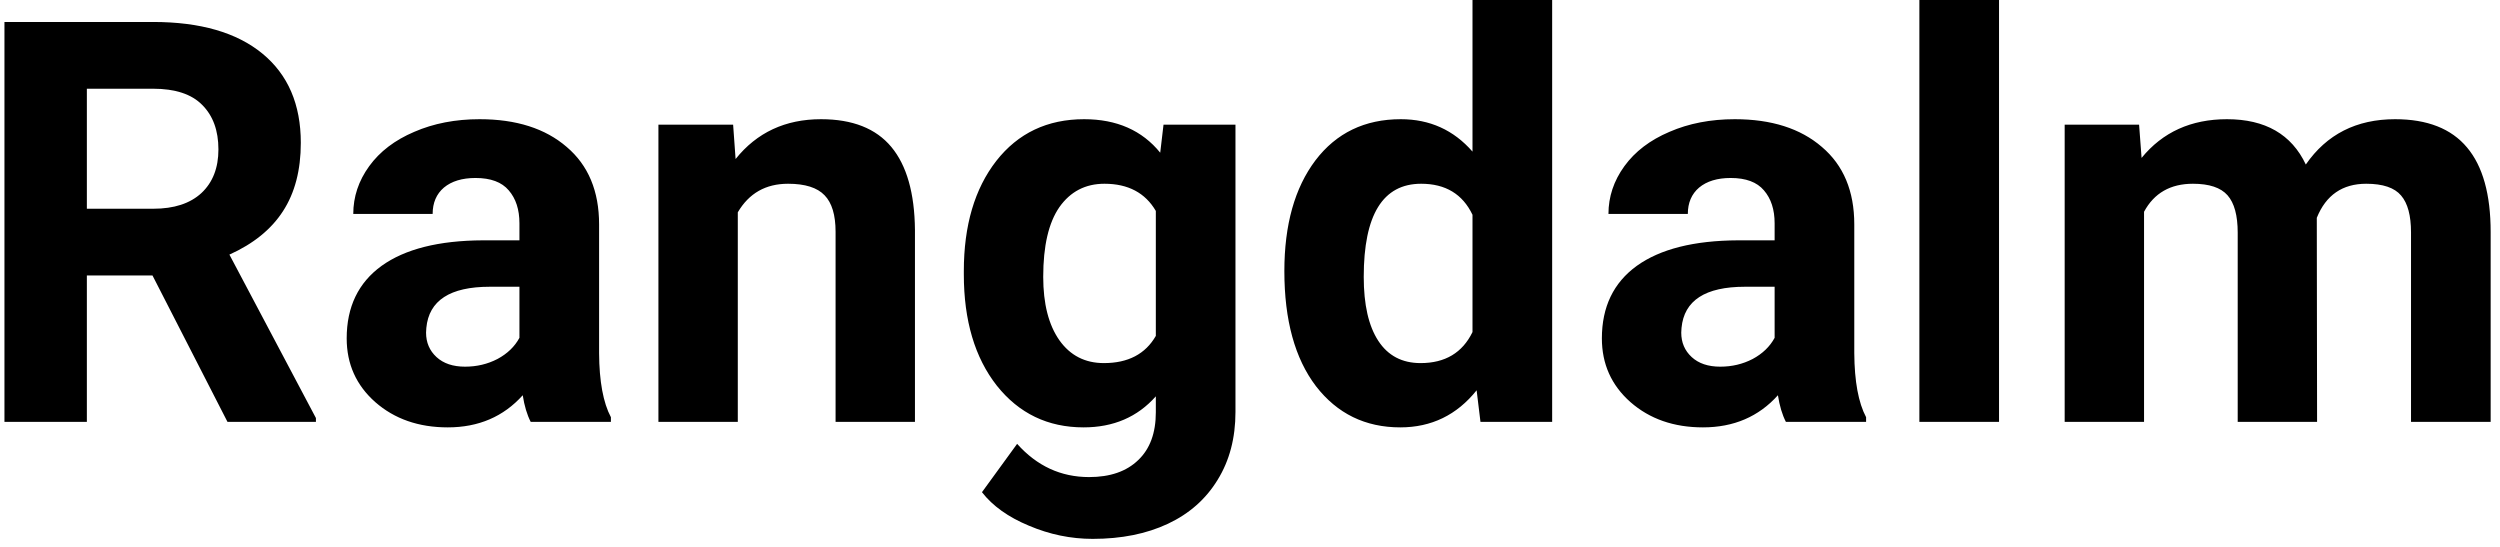 <svg width="160" height="35" viewBox="0 0 160 35" fill="none" xmlns="http://www.w3.org/2000/svg">
<path d="M9.76 17.631H5.559V27H0.285V1.406H9.795C12.818 1.406 15.15 2.08 16.791 3.428C18.432 4.775 19.252 6.68 19.252 9.141C19.252 10.887 18.871 12.346 18.109 13.518C17.359 14.678 16.217 15.604 14.682 16.295L20.219 26.754V27H14.559L9.76 17.631ZM5.559 13.359H9.812C11.137 13.359 12.162 13.025 12.889 12.357C13.615 11.678 13.979 10.746 13.979 9.562C13.979 8.355 13.633 7.406 12.941 6.715C12.262 6.023 11.213 5.678 9.795 5.678H5.559V13.359ZM33.965 27C33.73 26.543 33.56 25.975 33.455 25.295C32.225 26.666 30.625 27.352 28.656 27.352C26.793 27.352 25.246 26.812 24.016 25.734C22.797 24.656 22.188 23.297 22.188 21.656C22.188 19.641 22.932 18.094 24.42 17.016C25.92 15.938 28.082 15.393 30.906 15.381H33.244V14.291C33.244 13.412 33.016 12.709 32.559 12.182C32.113 11.654 31.404 11.391 30.432 11.391C29.576 11.391 28.902 11.596 28.41 12.006C27.93 12.416 27.689 12.979 27.689 13.693H22.609C22.609 12.592 22.949 11.572 23.629 10.635C24.309 9.697 25.27 8.965 26.512 8.438C27.754 7.898 29.148 7.629 30.695 7.629C33.039 7.629 34.897 8.221 36.268 9.404C37.65 10.576 38.342 12.229 38.342 14.361V22.605C38.353 24.41 38.605 25.775 39.098 26.701V27H33.965ZM29.764 23.467C30.514 23.467 31.205 23.303 31.838 22.975C32.471 22.635 32.94 22.184 33.244 21.621V18.352H31.346C28.803 18.352 27.449 19.23 27.285 20.988L27.268 21.287C27.268 21.92 27.49 22.441 27.936 22.852C28.381 23.262 28.99 23.467 29.764 23.467ZM46.92 7.98L47.078 10.178C48.438 8.479 50.26 7.629 52.545 7.629C54.56 7.629 56.06 8.221 57.045 9.404C58.029 10.588 58.533 12.357 58.557 14.713V27H53.477V14.836C53.477 13.758 53.242 12.979 52.773 12.498C52.305 12.006 51.525 11.76 50.435 11.76C49.006 11.76 47.934 12.369 47.219 13.588V27H42.139V7.98H46.92ZM61.685 17.35C61.685 14.432 62.377 12.082 63.76 10.301C65.154 8.52 67.029 7.629 69.385 7.629C71.471 7.629 73.094 8.344 74.254 9.773L74.465 7.98H79.07V26.367C79.07 28.031 78.689 29.479 77.928 30.709C77.178 31.939 76.117 32.877 74.746 33.522C73.375 34.166 71.769 34.488 69.93 34.488C68.535 34.488 67.176 34.207 65.852 33.645C64.527 33.094 63.525 32.379 62.846 31.5L65.096 28.406C66.361 29.824 67.897 30.533 69.701 30.533C71.049 30.533 72.098 30.17 72.848 29.443C73.598 28.729 73.973 27.709 73.973 26.385V25.365C72.801 26.689 71.26 27.352 69.35 27.352C67.064 27.352 65.213 26.461 63.795 24.68C62.389 22.887 61.685 20.514 61.685 17.561V17.35ZM66.766 17.719C66.766 19.441 67.111 20.795 67.803 21.779C68.494 22.752 69.443 23.238 70.65 23.238C72.197 23.238 73.305 22.658 73.973 21.498V13.5C73.293 12.34 72.197 11.76 70.686 11.76C69.467 11.76 68.506 12.258 67.803 13.254C67.111 14.25 66.766 15.738 66.766 17.719ZM82.199 17.35C82.199 14.385 82.861 12.023 84.186 10.266C85.522 8.508 87.344 7.629 89.652 7.629C91.504 7.629 93.033 8.32 94.24 9.703V0H99.338V27H94.75L94.504 24.979C93.238 26.561 91.609 27.352 89.617 27.352C87.379 27.352 85.58 26.473 84.221 24.715C82.873 22.945 82.199 20.49 82.199 17.35ZM87.279 17.719C87.279 19.5 87.59 20.865 88.211 21.814C88.832 22.764 89.734 23.238 90.918 23.238C92.488 23.238 93.596 22.576 94.24 21.252V13.746C93.607 12.422 92.512 11.76 90.953 11.76C88.504 11.76 87.279 13.746 87.279 17.719ZM114.297 27C114.062 26.543 113.893 25.975 113.787 25.295C112.557 26.666 110.957 27.352 108.988 27.352C107.125 27.352 105.578 26.812 104.348 25.734C103.129 24.656 102.52 23.297 102.52 21.656C102.52 19.641 103.264 18.094 104.752 17.016C106.252 15.938 108.414 15.393 111.238 15.381H113.576V14.291C113.576 13.412 113.348 12.709 112.891 12.182C112.445 11.654 111.736 11.391 110.764 11.391C109.908 11.391 109.234 11.596 108.742 12.006C108.262 12.416 108.021 12.979 108.021 13.693H102.941C102.941 12.592 103.281 11.572 103.961 10.635C104.641 9.697 105.602 8.965 106.844 8.438C108.086 7.898 109.48 7.629 111.027 7.629C113.371 7.629 115.229 8.221 116.6 9.404C117.982 10.576 118.674 12.229 118.674 14.361V22.605C118.686 24.41 118.938 25.775 119.43 26.701V27H114.297ZM110.096 23.467C110.846 23.467 111.537 23.303 112.17 22.975C112.803 22.635 113.271 22.184 113.576 21.621V18.352H111.678C109.135 18.352 107.781 19.23 107.617 20.988L107.6 21.287C107.6 21.92 107.822 22.441 108.268 22.852C108.713 23.262 109.322 23.467 110.096 23.467ZM127.938 27H122.84V0H127.938V27ZM136.902 7.98L137.061 10.107C138.408 8.455 140.23 7.629 142.527 7.629C144.977 7.629 146.658 8.596 147.572 10.529C148.908 8.596 150.812 7.629 153.285 7.629C155.348 7.629 156.883 8.232 157.891 9.439C158.898 10.635 159.402 12.44 159.402 14.854V27H154.305V14.871C154.305 13.793 154.094 13.008 153.672 12.516C153.25 12.012 152.506 11.76 151.439 11.76C149.916 11.76 148.861 12.486 148.275 13.94L148.293 27H143.213V14.889C143.213 13.787 142.996 12.99 142.562 12.498C142.129 12.006 141.391 11.76 140.348 11.76C138.906 11.76 137.863 12.357 137.219 13.553V27H132.139V7.98H136.902Z" fill="black"/>
</svg>
